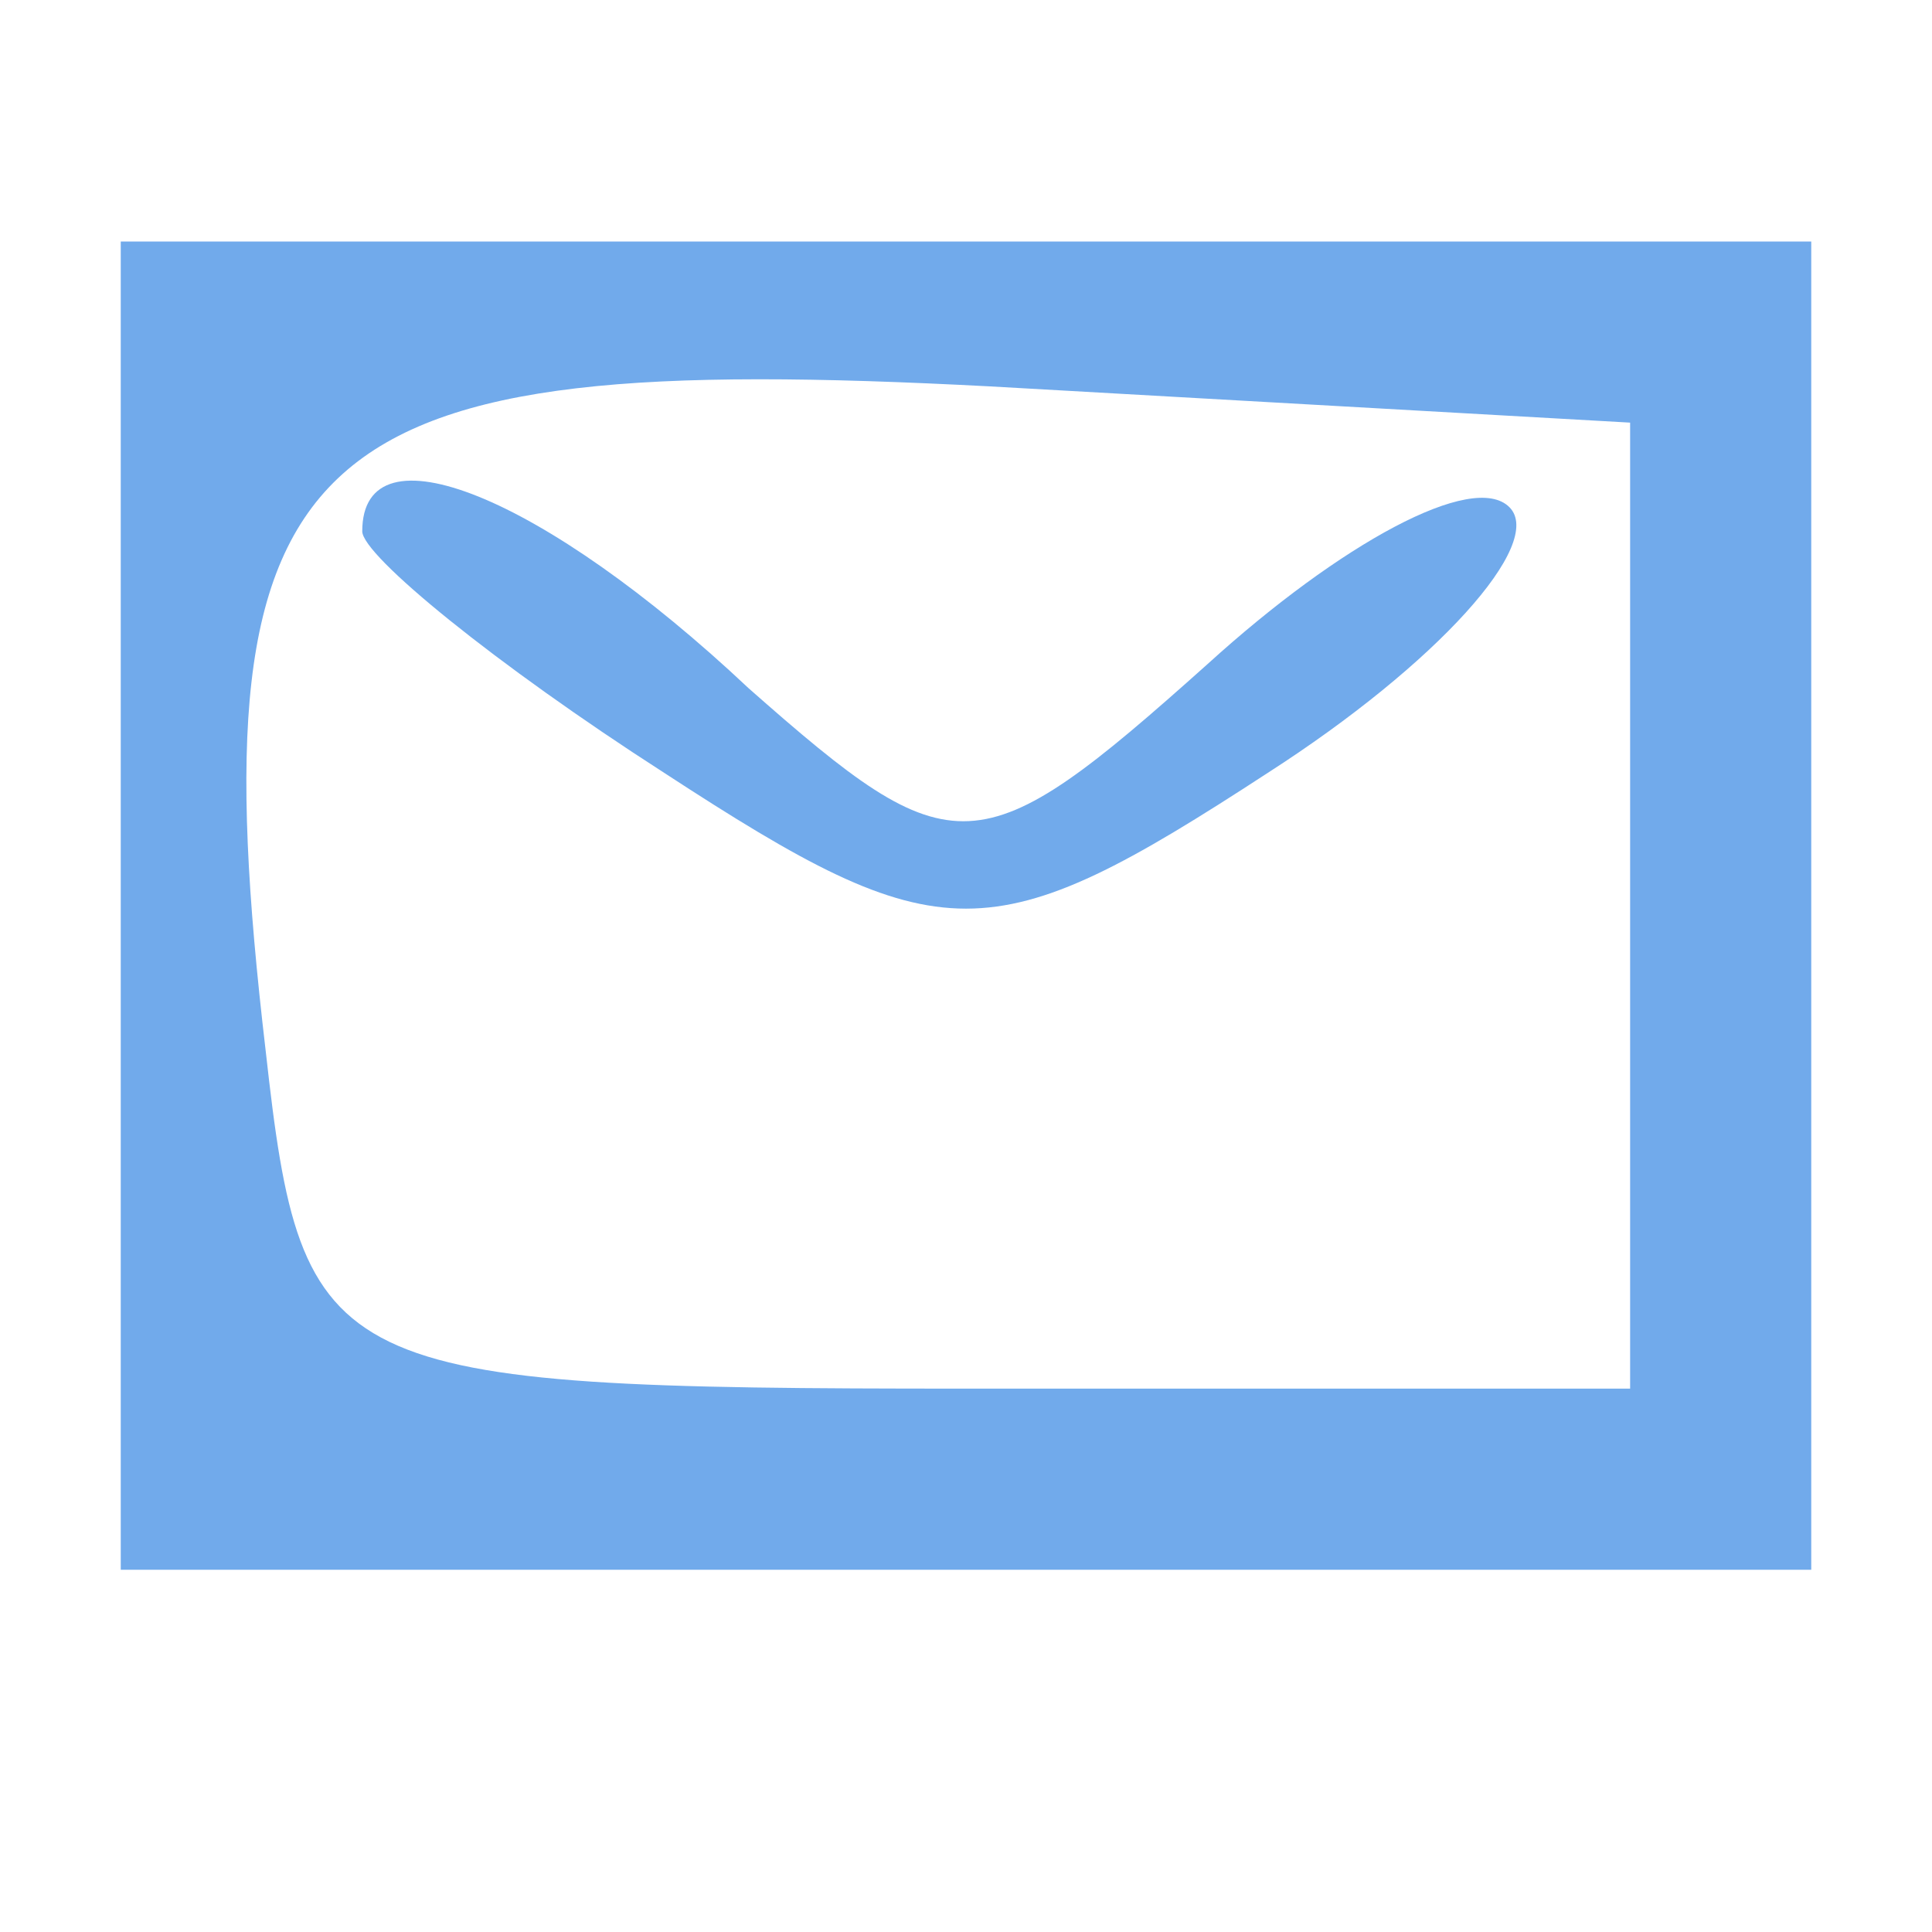 <?xml version="1.0" standalone="no"?>
<!DOCTYPE svg PUBLIC "-//W3C//DTD SVG 20010904//EN"
 "http://www.w3.org/TR/2001/REC-SVG-20010904/DTD/svg10.dtd">
<svg version="1.0" xmlns="http://www.w3.org/2000/svg"
 width="20px" height="20px" viewBox="0 0 16 16"
 preserveAspectRatio="xMidYMid meet">

<g transform="translate(0,16) scale(0.1,-0.1)"
fill="#71aaeb" stroke="none">
<path d="M10 85 l0 -55 70 0 70 0 0 55 0 55 -70 0 -70 0 0 -55z m125 0 l0 -40
-55 0 c-53 0 -55 1 -58 28 -6 51 3 58 60 55 l53 -3 0 -40z"/>
<path d="M30 116 c0 -2 11 -11 25 -20 23 -15 27 -15 50 0 14 9 23 19 20 22 -3
3 -14 -3 -25 -13 -19 -17 -21 -17 -38 -2 -17 16 -32 22 -32 13z"/>
</g>
</svg>
